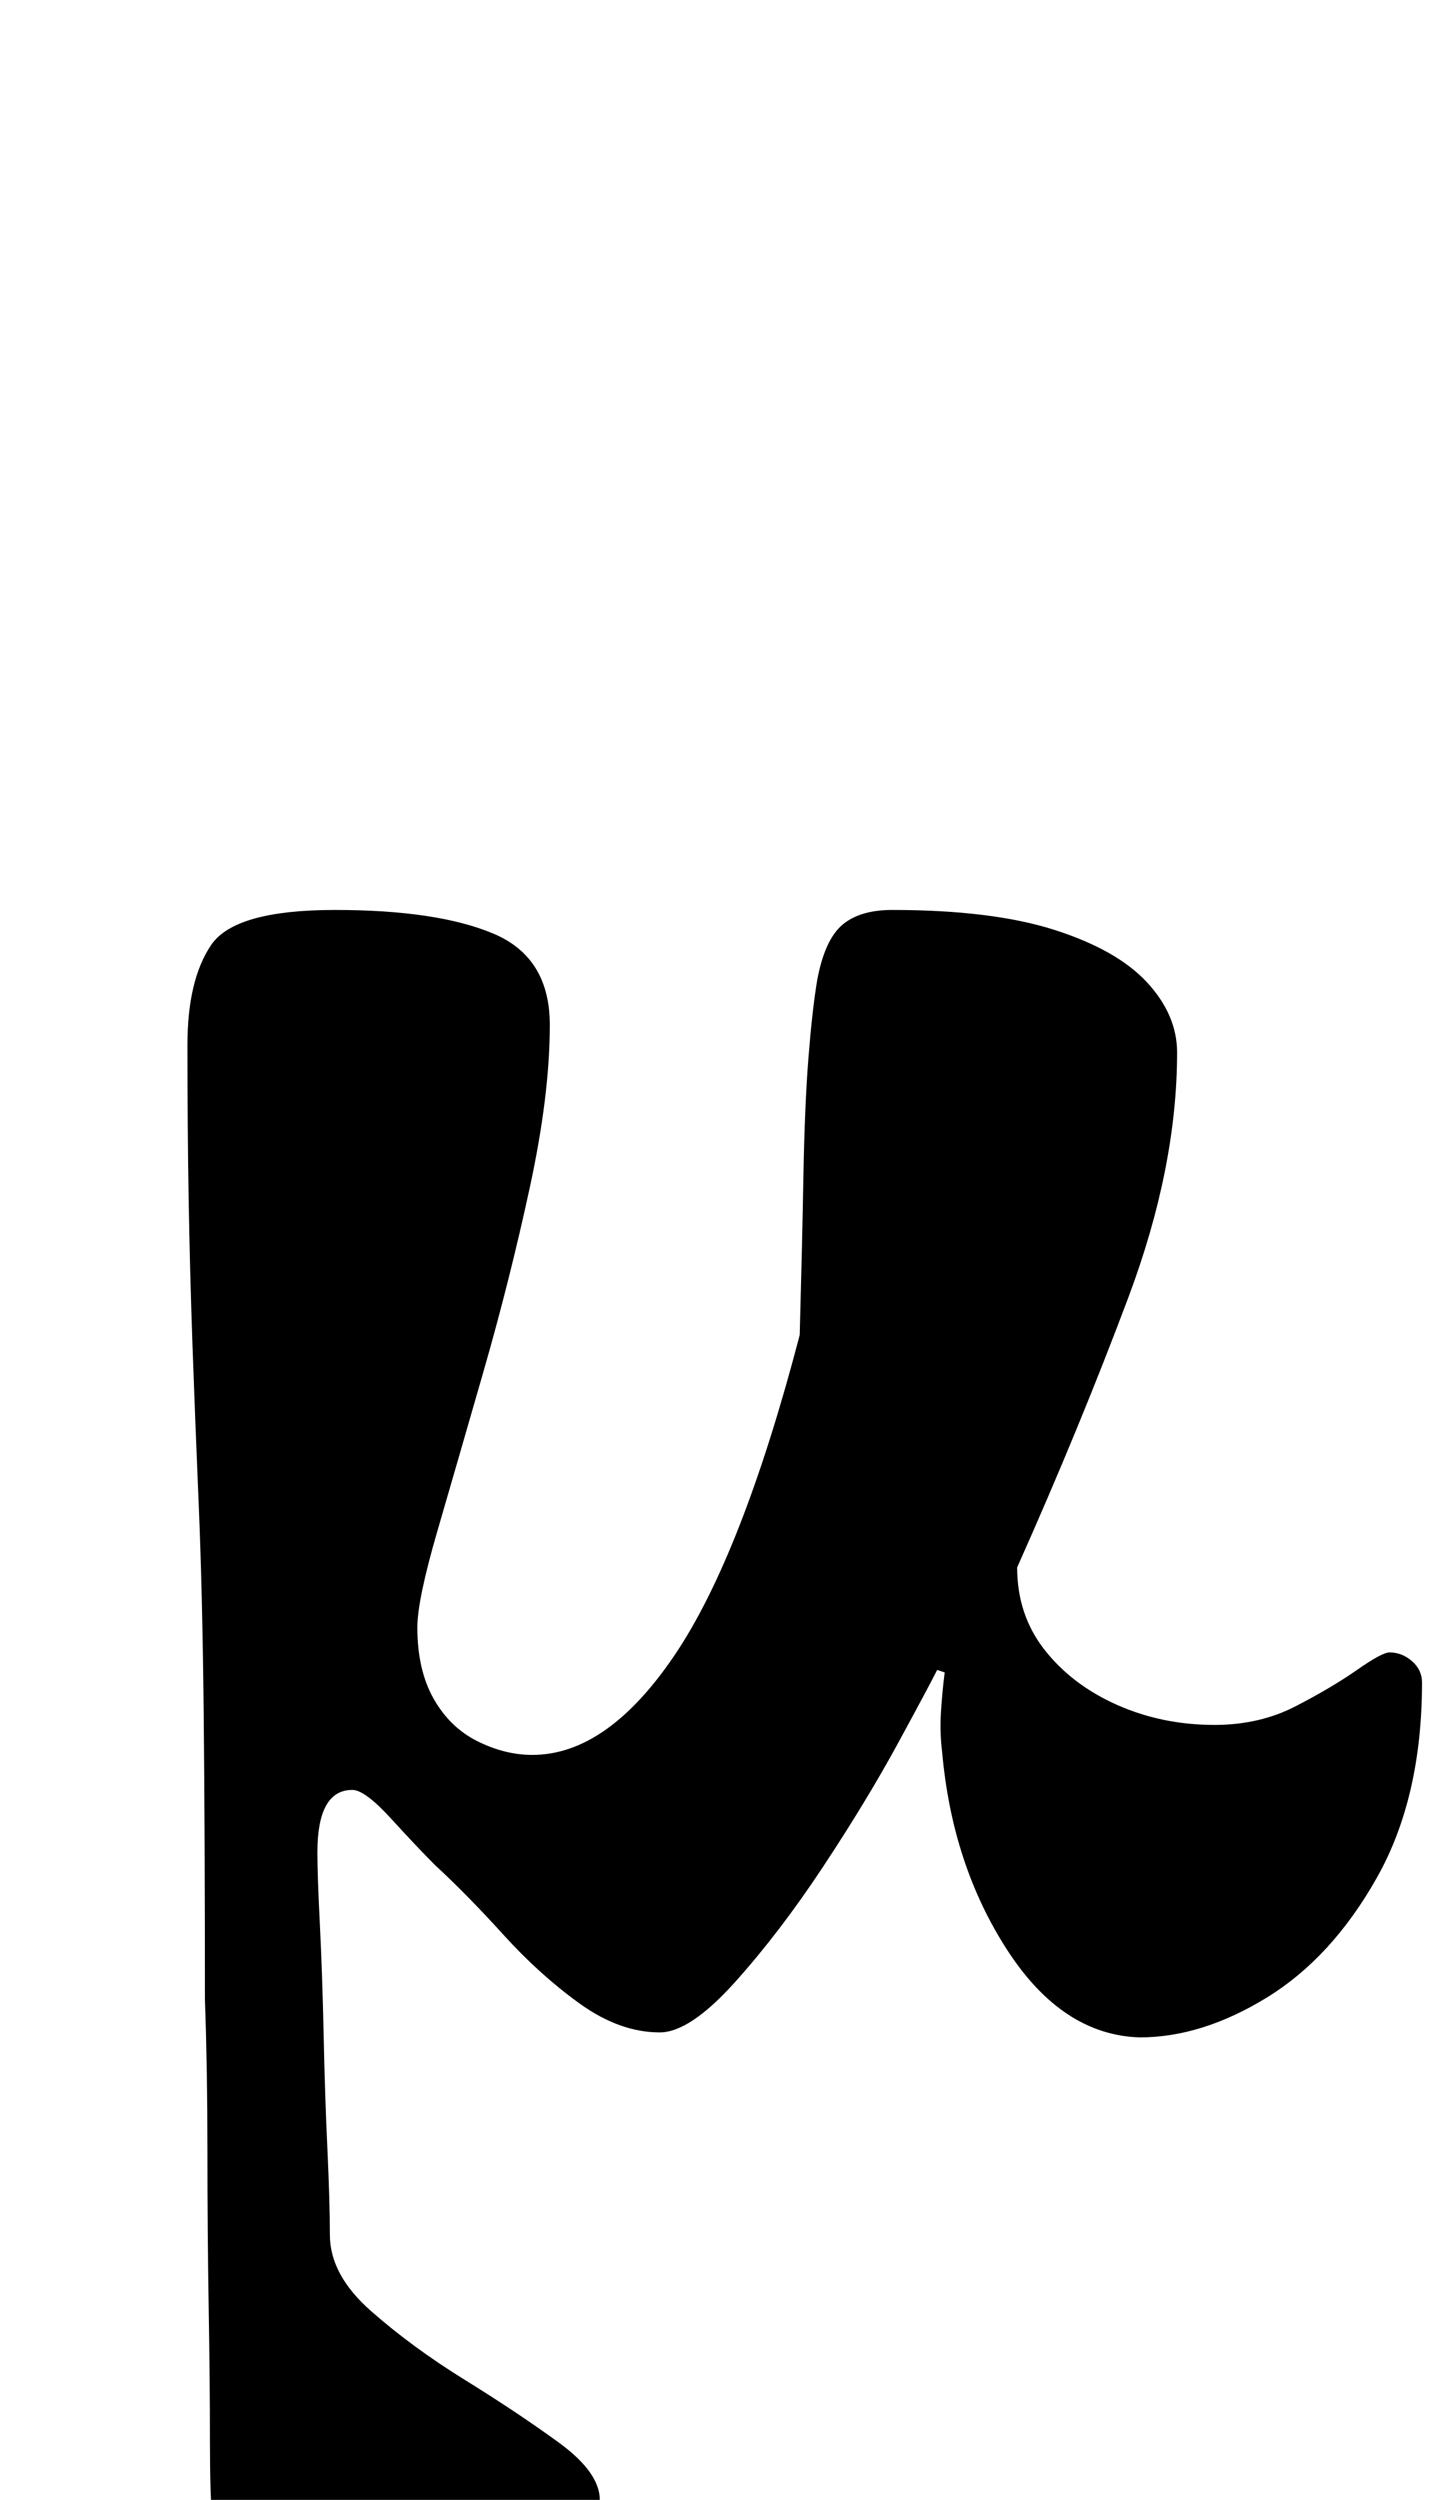 <?xml version="1.0" standalone="no"?>
<!DOCTYPE svg PUBLIC "-//W3C//DTD SVG 1.1//EN" "http://www.w3.org/Graphics/SVG/1.1/DTD/svg11.dtd" >
<svg xmlns="http://www.w3.org/2000/svg" xmlns:xlink="http://www.w3.org/1999/xlink" version="1.1" viewBox="-10 0 579 1000">
  <g transform="matrix(1 0 0 -1 0 800)">
   <path fill="currentColor"
d="M138 -285q-19 0 -32.5 12.5t-21 30.5t-9.5 34q-1 9 -1 32t-0.5 53t-0.5 62.5t-1 60.5q0 67 -0.5 115t-2 83.5t-2.5 64t-1.5 57t-0.5 62.5q0 26 9.5 40t49.5 14q41 0 63.5 -9.5t22.5 -36.5q0 -28 -8 -65t-18.5 -73.5t-18.5 -64t-8 -38.5q0 -17 6.5 -28.5t17.5 -17t22 -5.5
q30 0 57 40t50 128q1 37 1.5 64.5t2 46.5t3.5 31q3 16 10 22t20 6q40 0 65 -8t37 -21t12 -28q0 -46 -19.5 -98t-44.5 -108q0 -19 11 -33t29 -22t39 -8q18 0 32.5 7.5t24.5 14.5t13 7q5 0 9 -3.5t4 -8.5q0 -46 -18 -78t-44 -48t-51 -16q-31 1 -53 35t-26 79q-1 8 -0.5 16
t1.5 16l-3 1q-3 -6 -15.5 -29t-30 -49.5t-35.5 -46.5t-30 -20q-16 0 -32 11.5t-30.5 27.5t-27.5 28q-7 7 -17.5 18.5t-15.5 11.5q-14 0 -14 -25q0 -9 1 -29t1.5 -44t1.5 -45.5t1 -34.5q0 -16 16.5 -30.5t37.5 -27.5t37.5 -25t16.5 -23q0 -16 -15 -36t-36.5 -34.5
t-40.5 -14.5z" />
  </g>

</svg>
